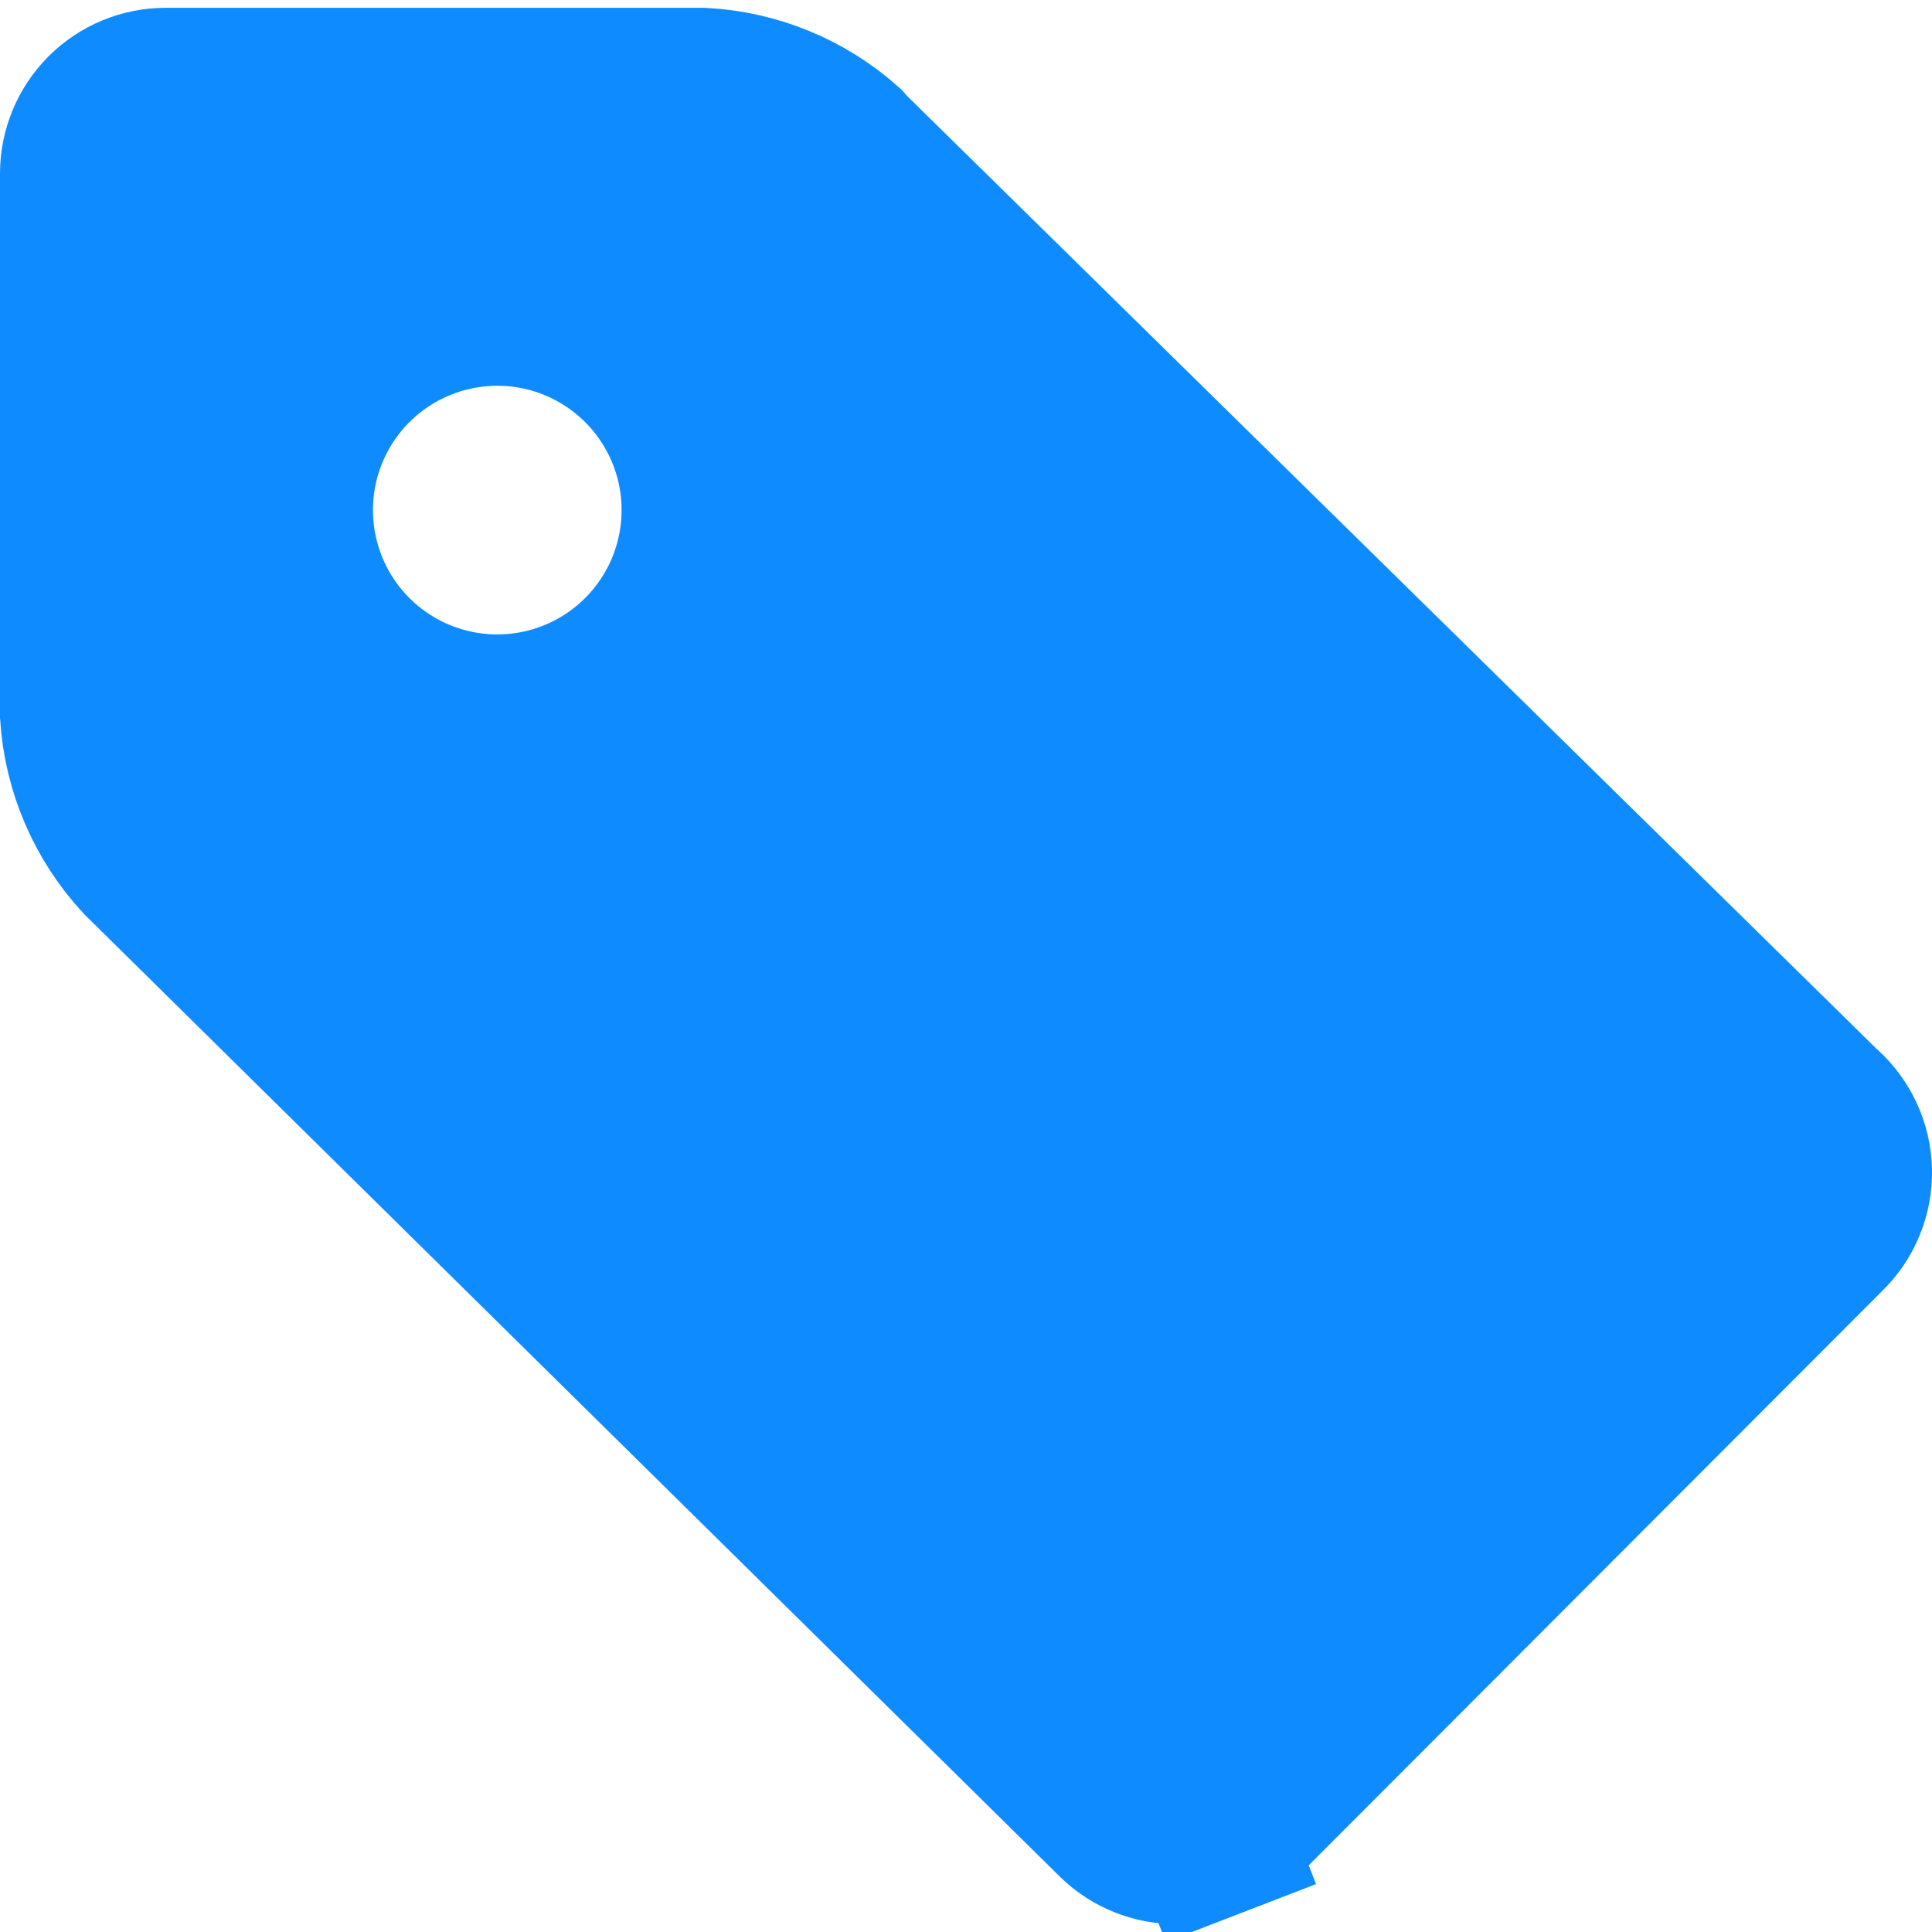<svg width="24" height="24" viewBox="0 0 24 24" fill="none" xmlns="http://www.w3.org/2000/svg">
<g clip-path="url(#clip0_4125_2943)">
<path d="M14.641 22.902L14.625 22.902L14.61 22.902C14.337 22.902 14.074 22.797 13.877 22.609L1.767 10.663C1.314 10.175 1.043 9.545 1 8.881V2.156C1 1.875 1.112 1.606 1.31 1.407C1.509 1.208 1.778 1.097 2.059 1.097H8.727C9.38 1.132 10.001 1.387 10.489 1.82L10.496 1.828L10.528 1.866L10.563 1.901L22.61 13.742L22.628 13.759L22.646 13.775C22.754 13.872 22.842 13.991 22.903 14.123C22.964 14.255 22.997 14.399 23 14.544C23.003 14.69 22.976 14.835 22.92 14.969C22.865 15.104 22.782 15.226 22.677 15.327L22.671 15.333L22.665 15.339L15.404 22.611C15.303 22.707 15.185 22.782 15.055 22.832L15.415 23.765L15.055 22.832C14.923 22.883 14.783 22.907 14.641 22.902ZM4.095 4.874C3.808 5.283 3.647 5.768 3.634 6.268C3.625 6.608 3.684 6.946 3.808 7.263C3.931 7.58 4.117 7.868 4.355 8.112C4.592 8.355 4.875 8.549 5.189 8.681C5.502 8.813 5.838 8.881 6.178 8.881C6.679 8.881 7.168 8.733 7.585 8.456C8.001 8.18 8.327 7.786 8.522 7.325C8.716 6.864 8.77 6.356 8.678 5.864C8.585 5.373 8.349 4.919 8 4.561C7.651 4.203 7.204 3.955 6.715 3.849C6.226 3.744 5.717 3.784 5.251 3.967C4.785 4.149 4.383 4.464 4.095 4.874Z" fill="#0E8BFF" stroke="#0E8BFF" stroke-width="2"/>
</g>
<defs>
<clipPath id="clip0_4125_2943">
<rect width="24" height="24" fill="white"/>
</clipPath>
</defs>
</svg>
